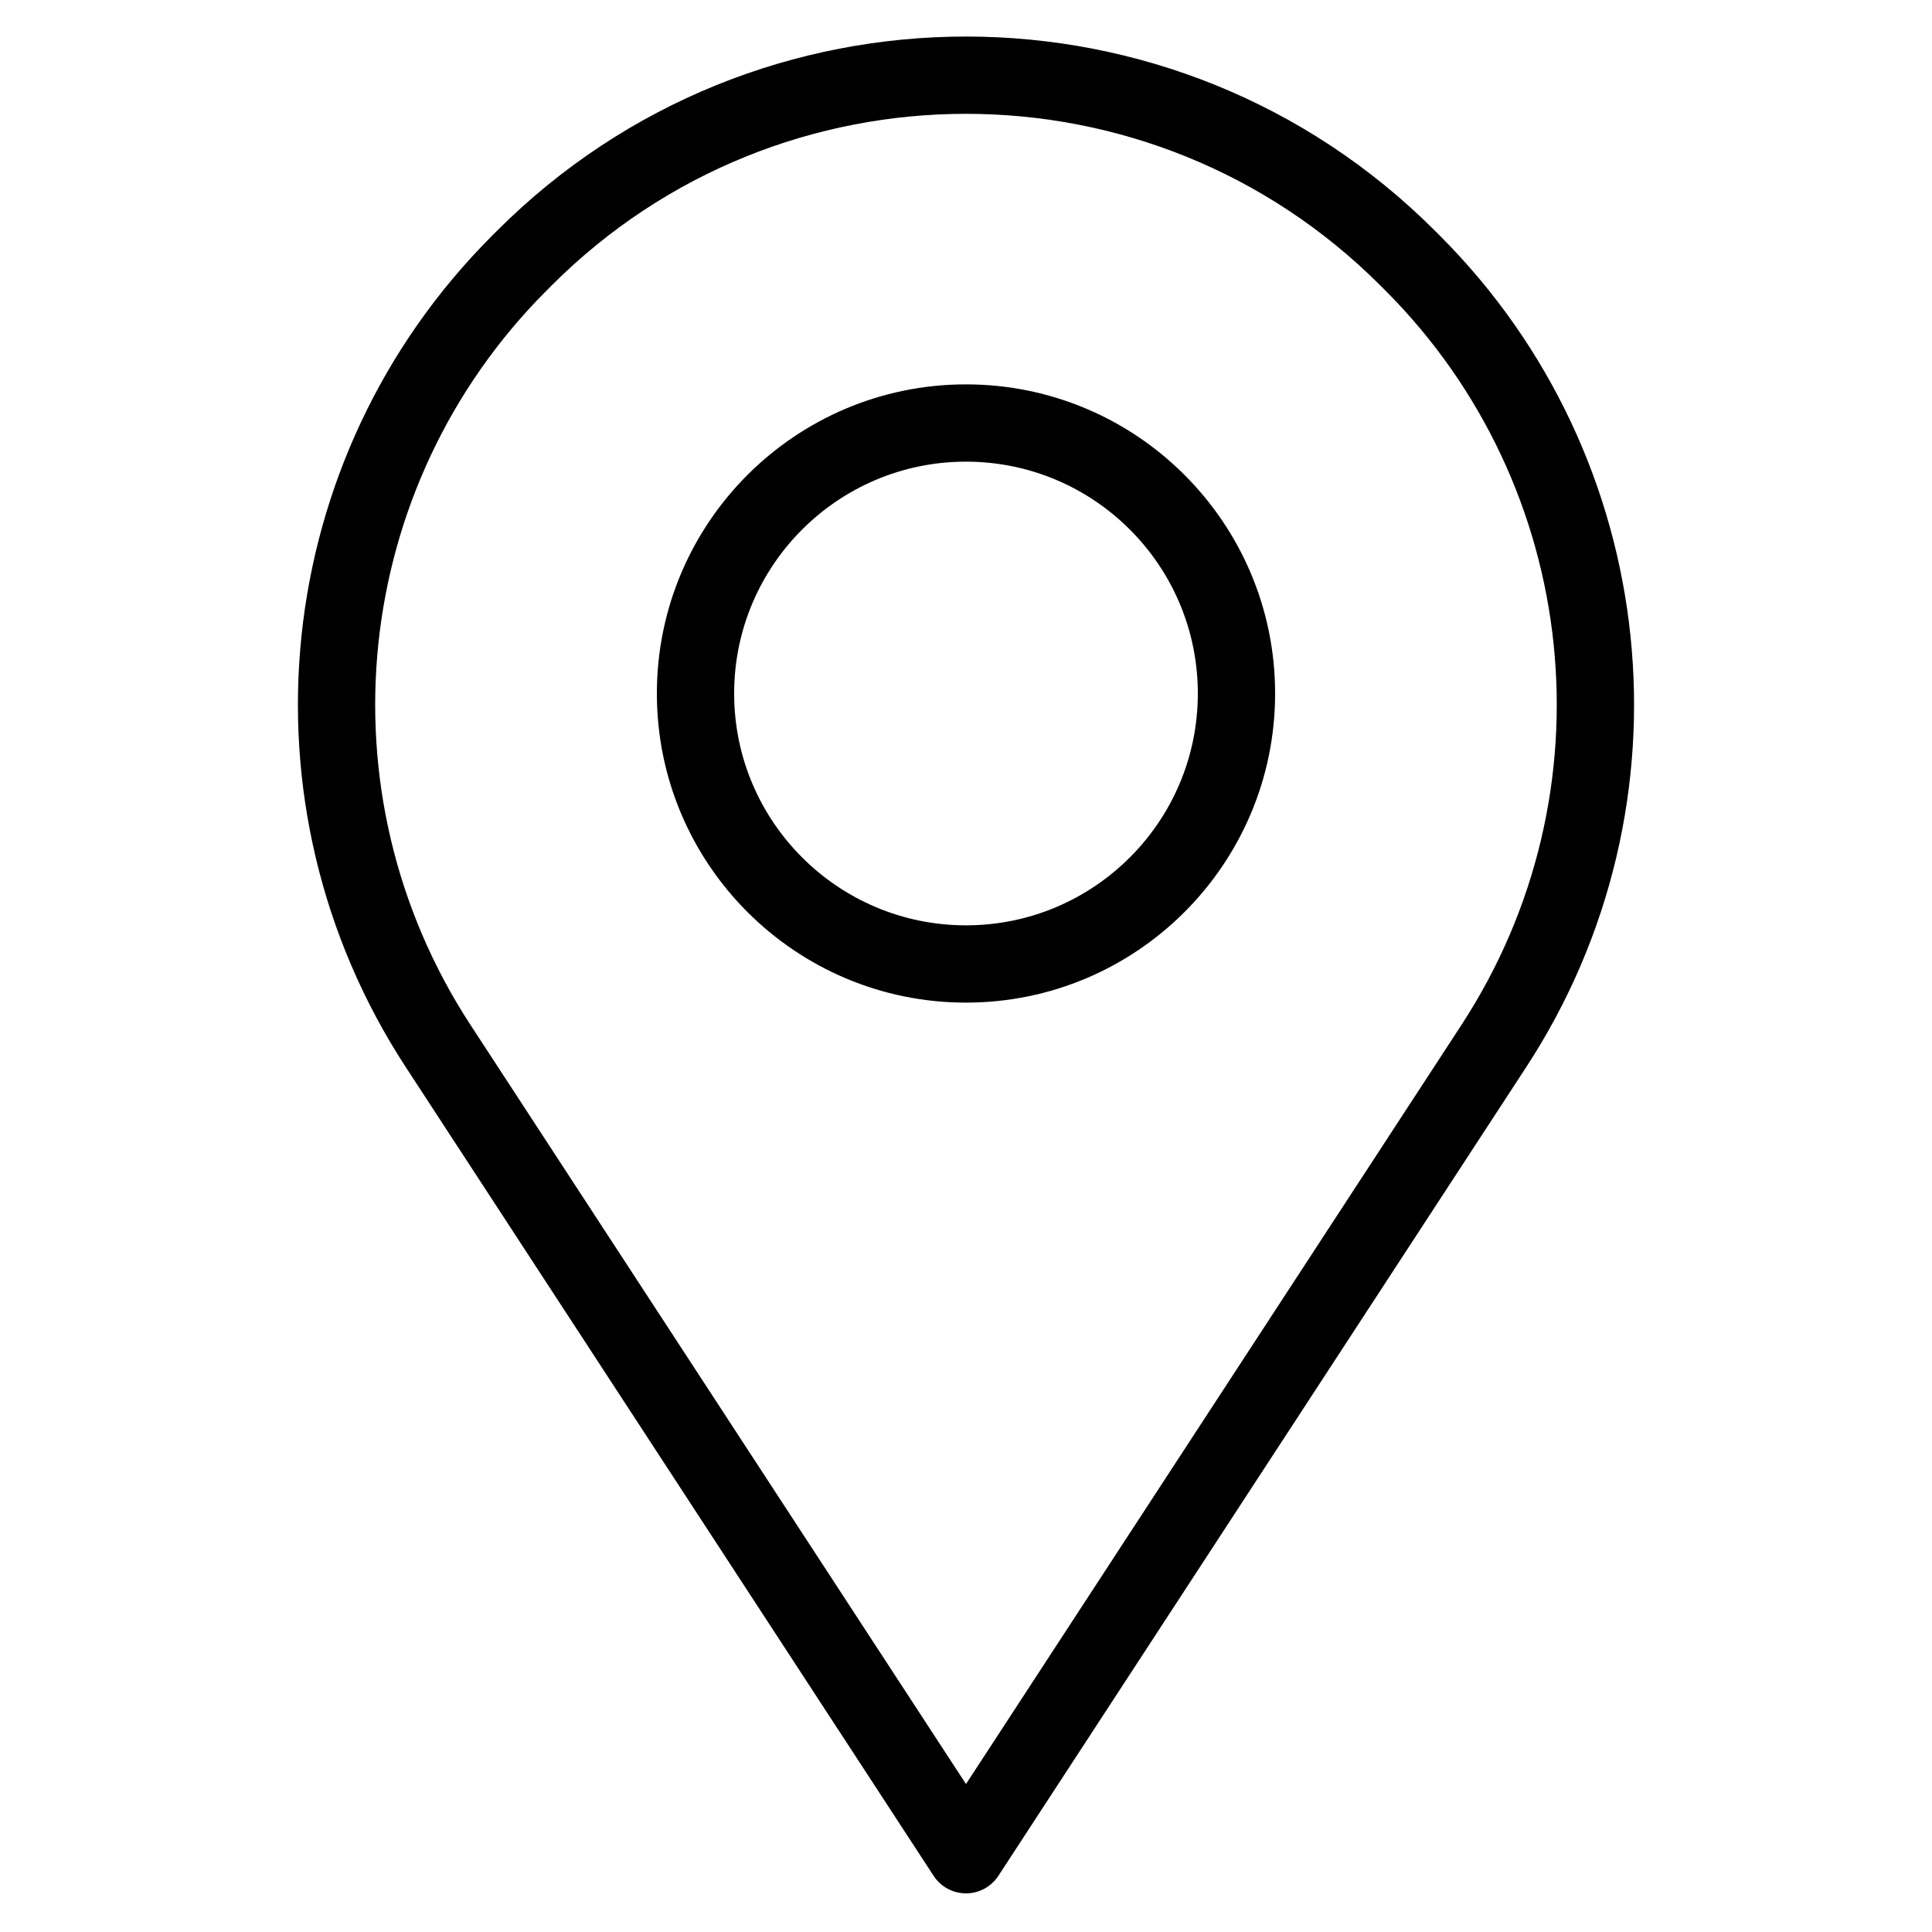 <?xml version="1.0" encoding="UTF-8"?>
<svg width="1200pt" height="1200pt" version="1.1" viewBox="0 0 1200 1200" xmlns="http://www.w3.org/2000/svg">
 <path d="m947.96 662.81c106.51-163.18 84.109-378.67-53.676-516.47-0.996-0.996-1.992-1.992-2.988-2.988-160.88-160.87-421.71-160.87-582.6 0-0.996 0.996-1.992 1.992-2.988 2.988-137.79 137.8-160.19 353.29-53.676 516.47 144.62 221.57 327.86 502.31 327.86 502.31 4.43 6.793 11.988 10.883 20.102 10.883s15.672-4.094 20.102-10.883c0 0 183.24-280.74 327.86-502.31zm-40.199-26.23-307.77 471.52s-307.77-471.52-307.77-471.52c-94.105-144.17-74.316-334.56 47.426-456.29 0.996-0.996 1.992-1.992 2.988-2.988 142.13-142.14 372.57-142.14 514.7 0 0.996 0.996 1.992 1.992 2.988 2.988 121.74 121.73 141.53 312.12 47.426 456.29zm-307.77-397.84c-105.97 0-192 86.027-192 192 0 105.96 86.027 192 192 192s192-86.039 192-192c0-105.97-86.027-192-192-192zm0 48c79.477 0 144 64.523 144 144 0 79.477-64.523 144-144 144s-144-64.523-144-144c0-79.477 64.523-144 144-144z" fill-rule="evenodd"/>
</svg>
